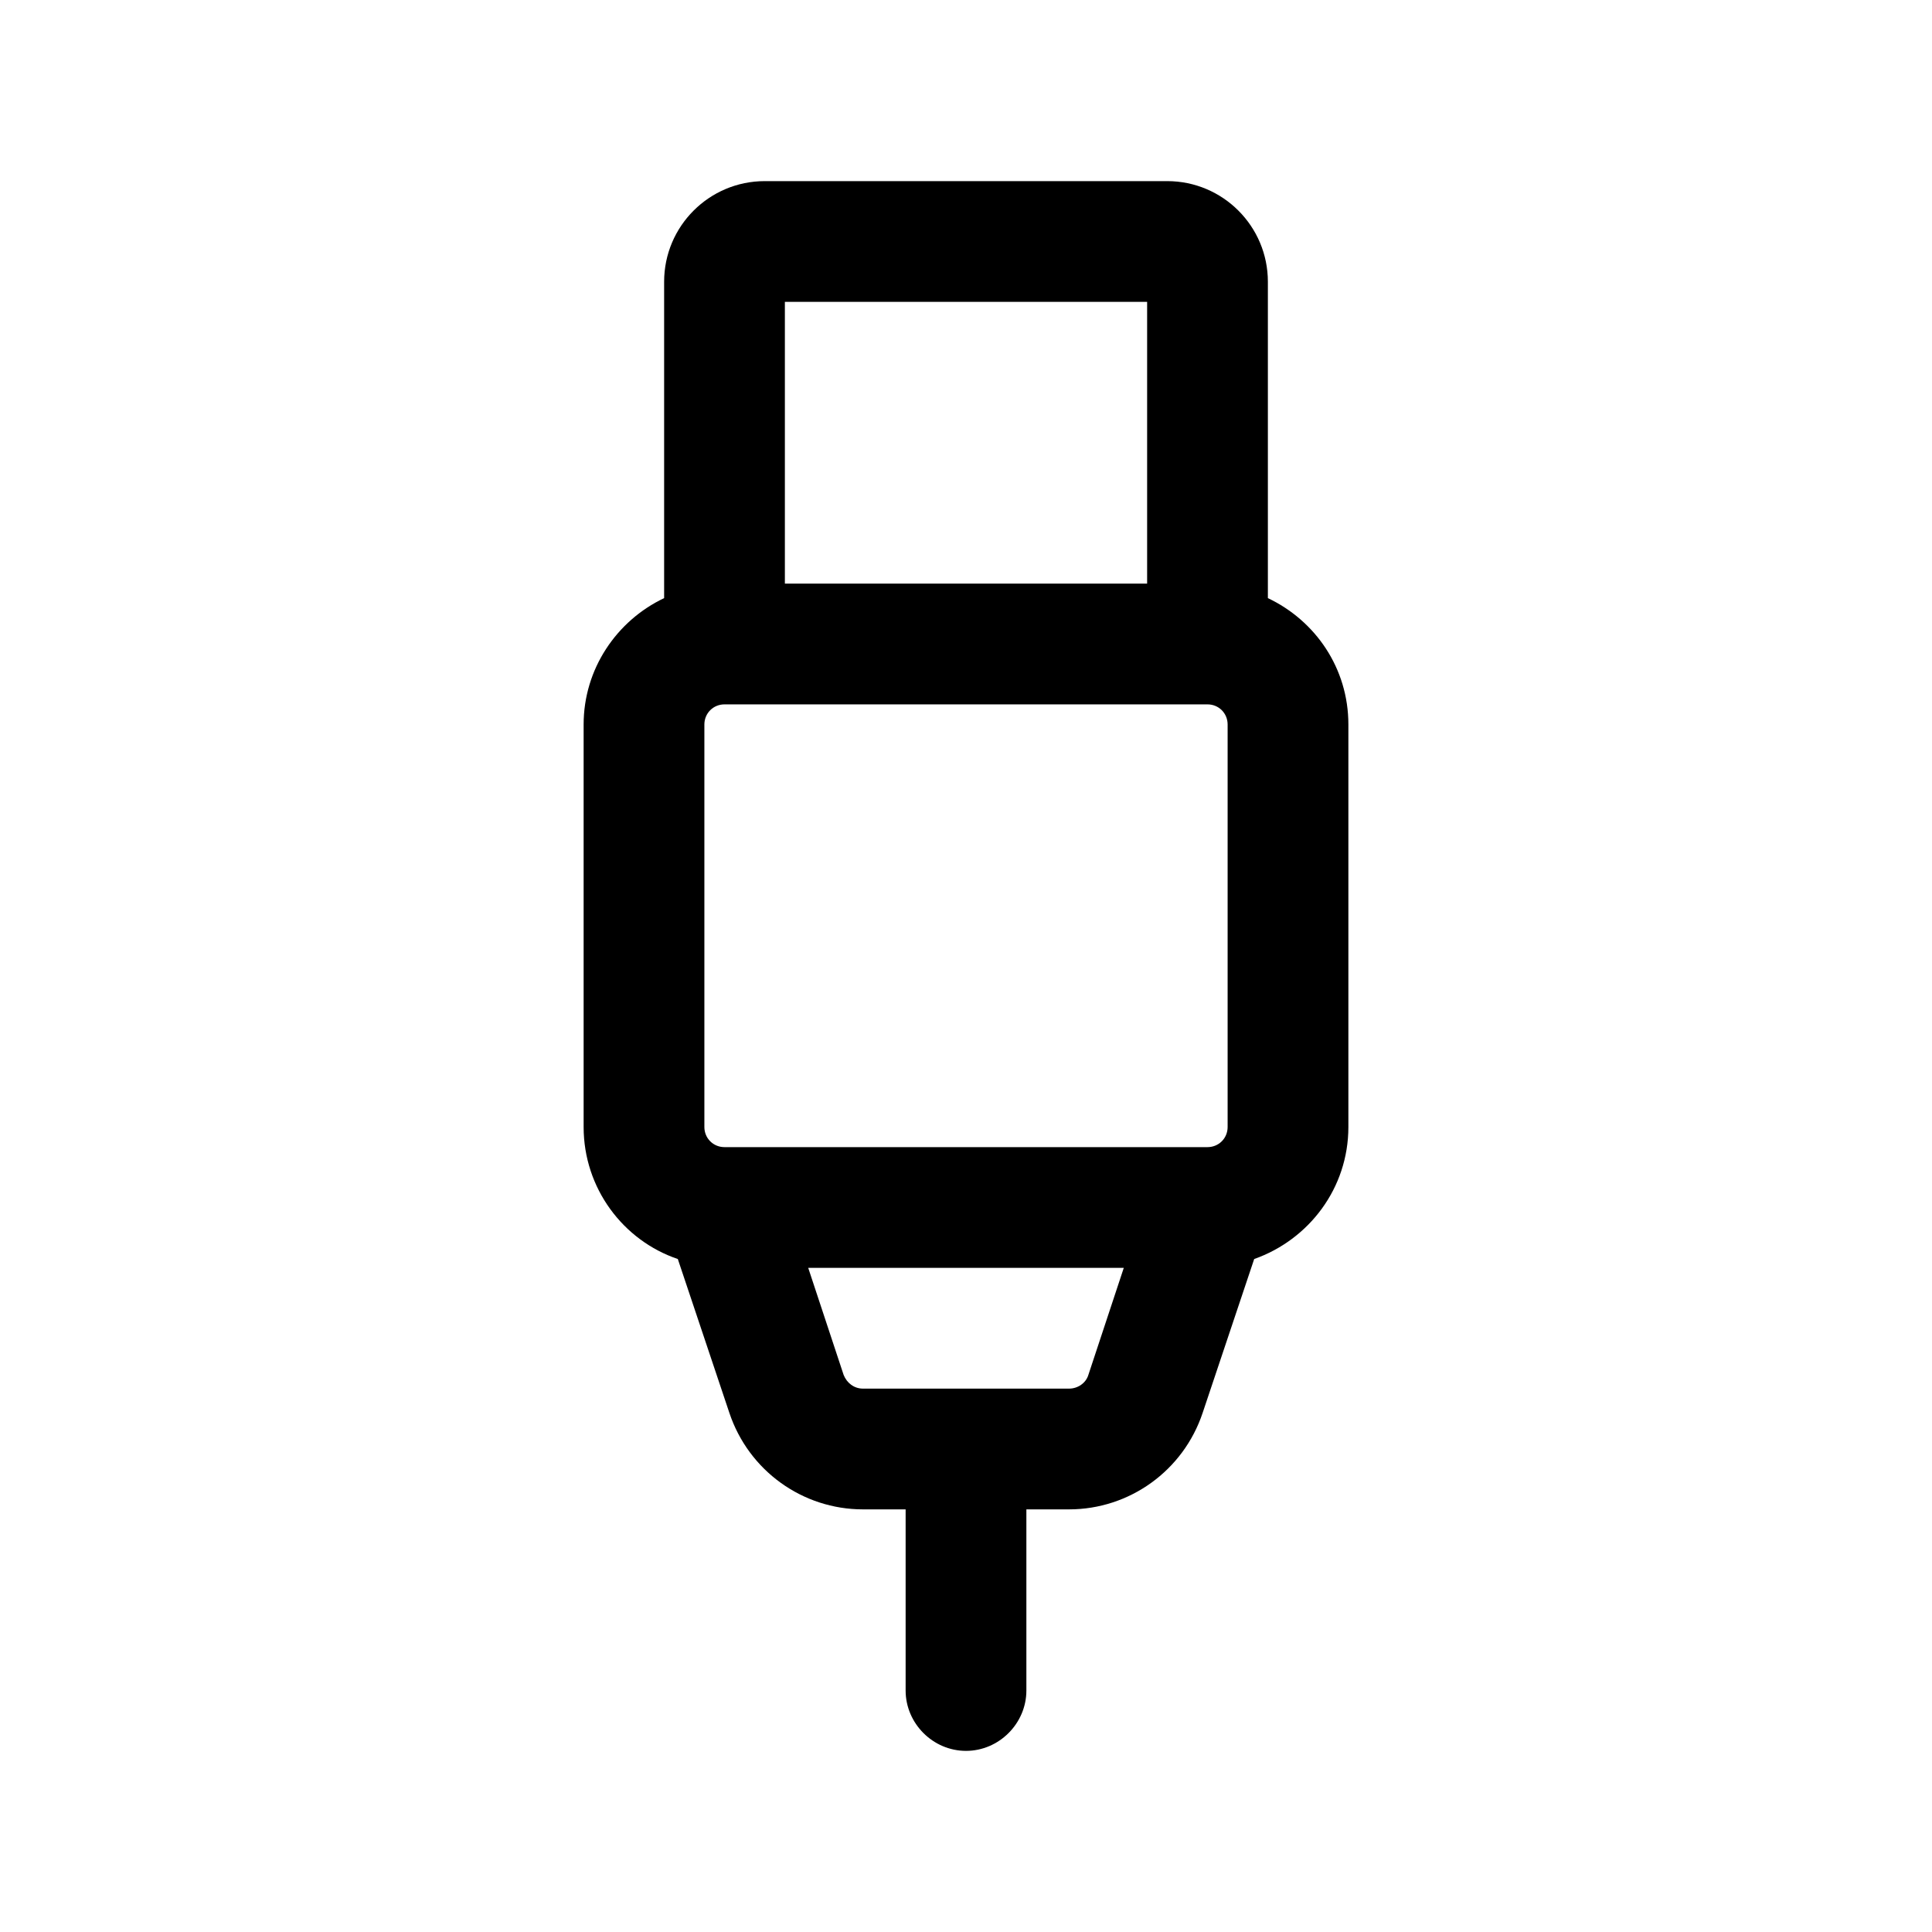 <?xml version="1.0" encoding="UTF-8"?><svg xmlns="http://www.w3.org/2000/svg" viewBox="0 0 24 24"><g id="a"/><g id="b"/><g id="c"/><g id="d"/><g id="e"/><g id="f"><path d="M15.75,7.43V3.5c0-.69-.56-1.25-1.25-1.25h-5c-.69,0-1.25,.56-1.25,1.25v3.93c-.59,.28-1,.88-1,1.57v5c0,.76,.49,1.41,1.17,1.64l.64,1.91c.24,.72,.91,1.2,1.66,1.2h.53v2.25c0,.41,.34,.75,.75,.75s.75-.34,.75-.75v-2.25h.53c.75,0,1.42-.48,1.66-1.2l.64-1.91c.68-.24,1.17-.88,1.17-1.64v-5c0-.7-.41-1.29-1-1.57Zm-7,6.57v-5c0-.14,.11-.25,.25-.25h6c.14,0,.25,.11,.25,.25v5c0,.14-.11,.25-.25,.25h-6c-.14,0-.25-.11-.25-.25Zm1-10.25h4.5v3.5h-4.5V3.75Zm3.77,13.33c-.03,.1-.13,.17-.24,.17h-2.56c-.11,0-.2-.07-.24-.17l-.44-1.33h3.92l-.44,1.33Z"/></g><g id="g"/><g id="h"/><g id="i"/><g id="j"/><g id="k"/><g id="l"/><g id="m"/><g id="n"/><g id="o"/><g id="p"/><g id="q"/><g id="r"/><g id="s"/><g id="t"/><g id="u"/></svg>
